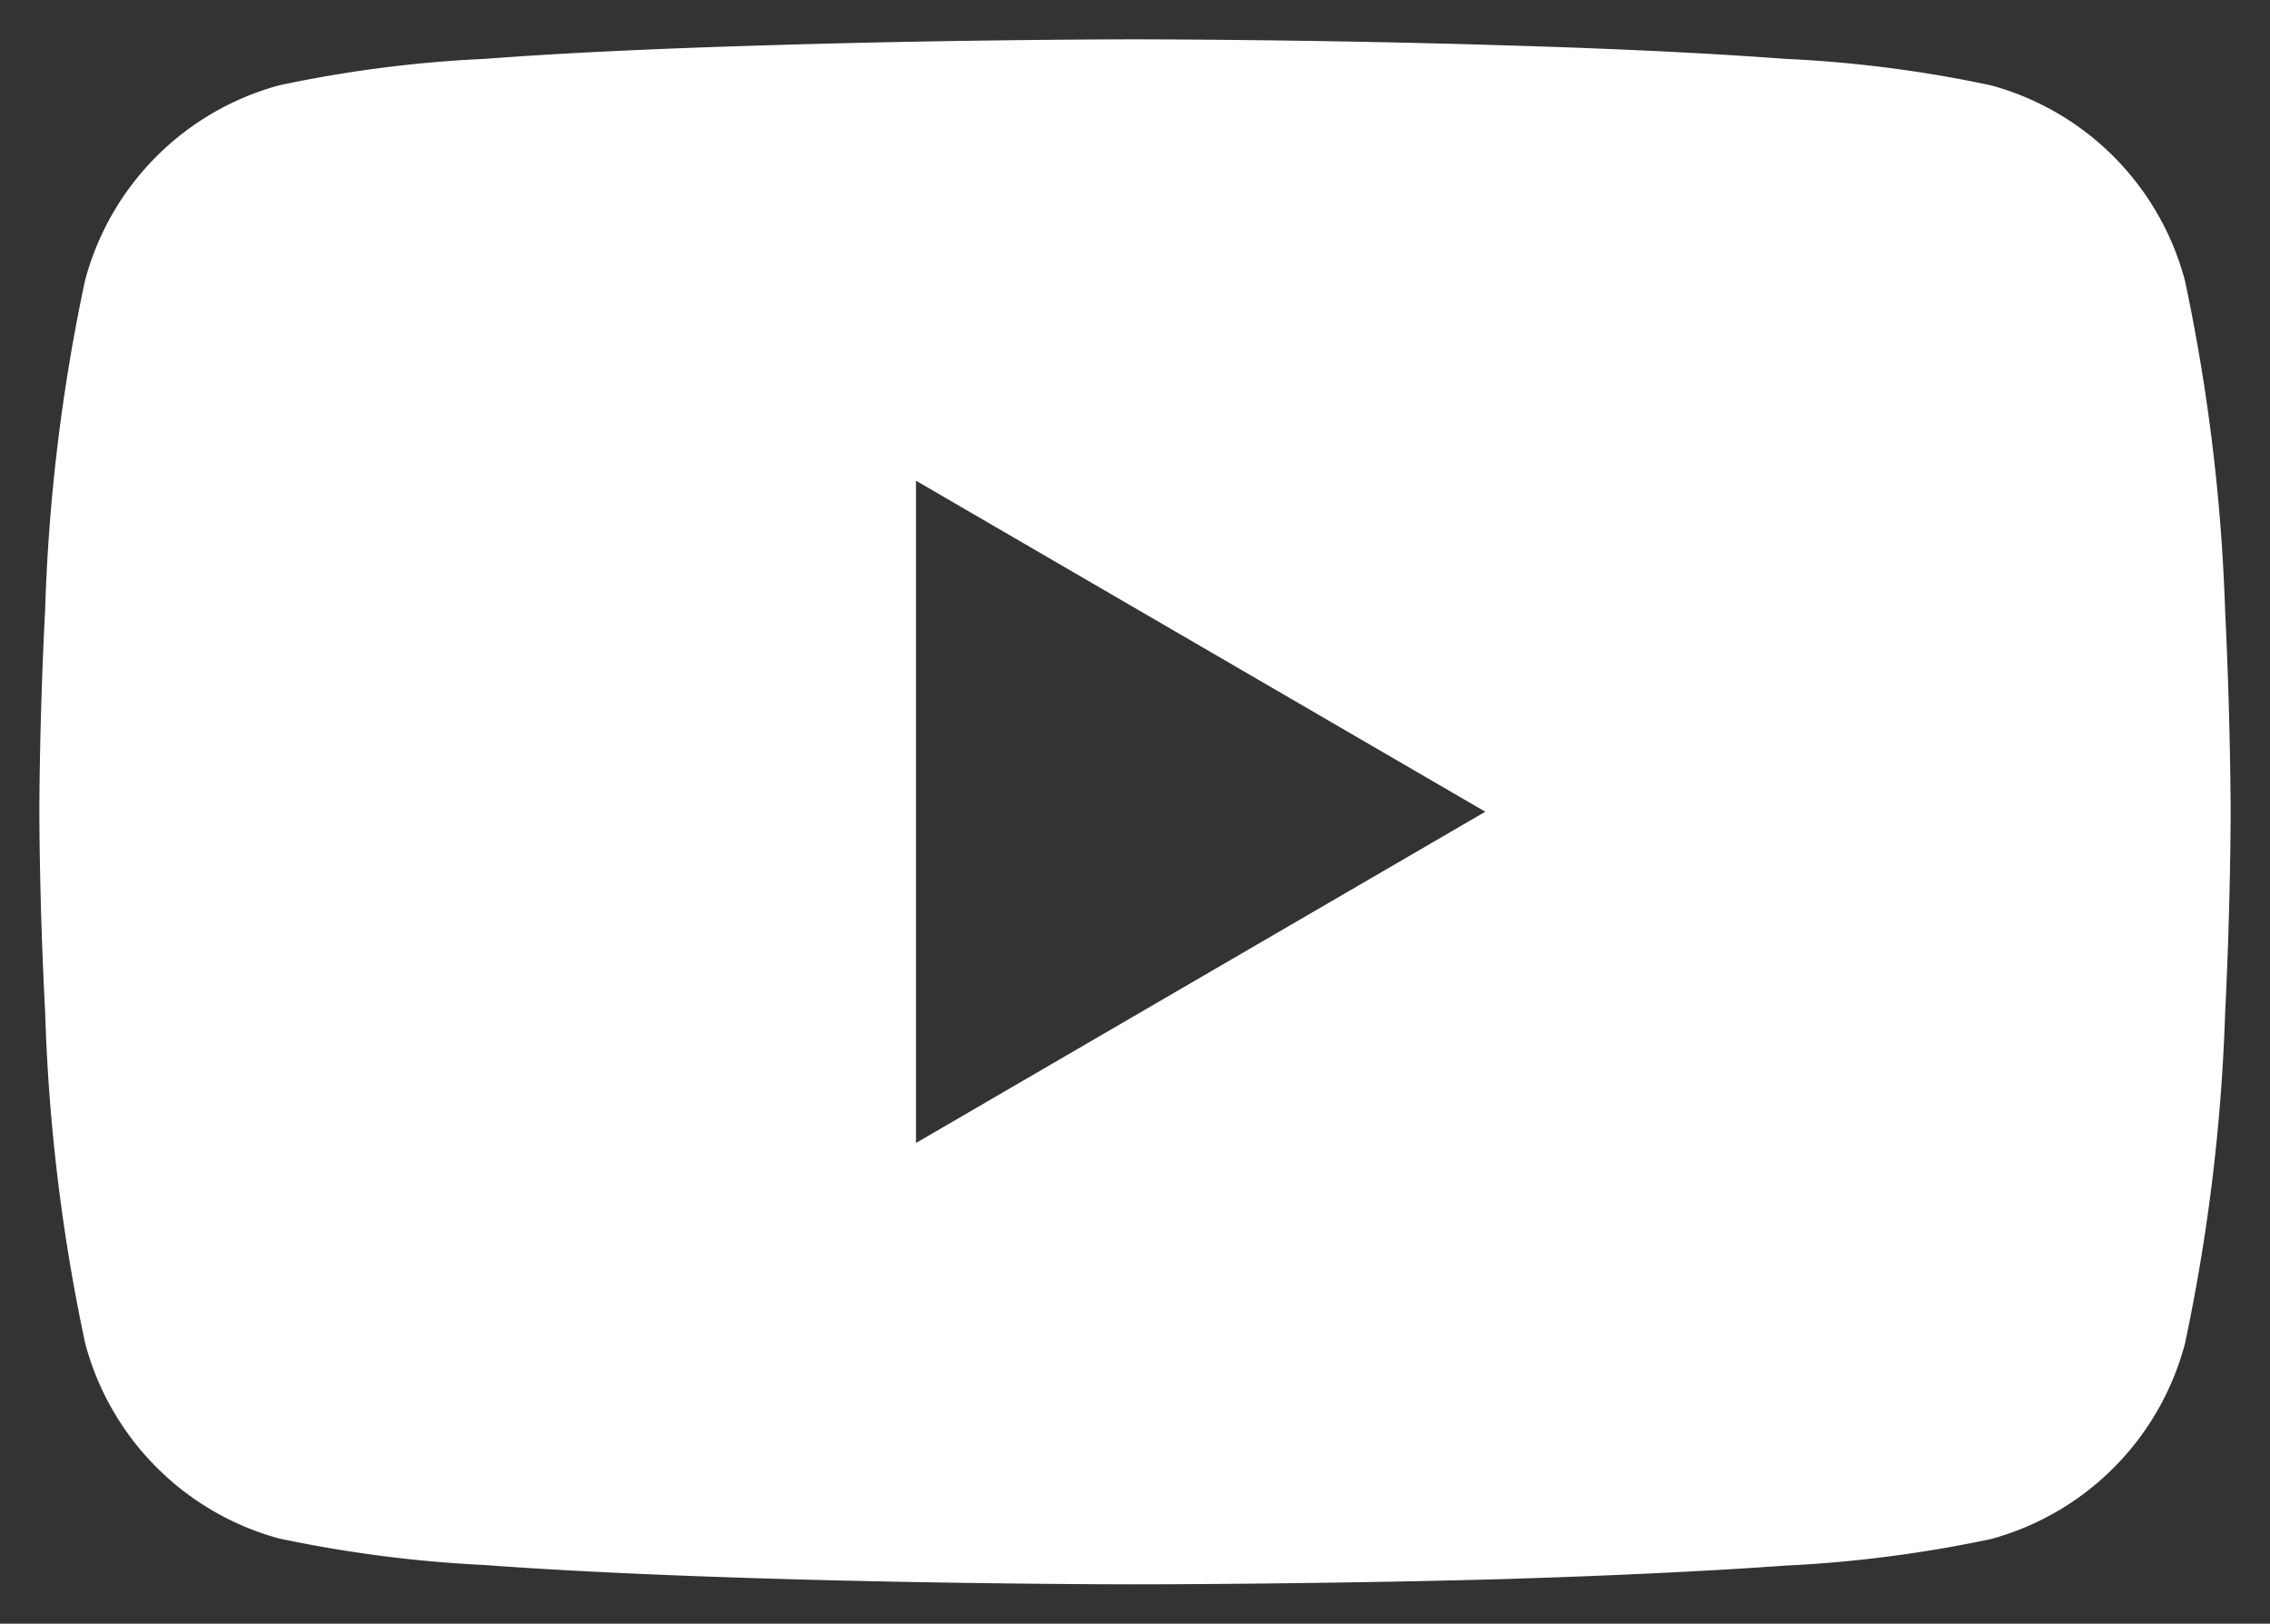 <svg xmlns="http://www.w3.org/2000/svg" width="28.836" height="20.631" viewBox="0 0 28.836 20.631">
  <rect x="0" y="0" width="28.836" height="20.631" fill="#333333" stroke="none"/>
  <path id="빼기_7" data-name="빼기 7" d="M13.919,19.631c-.023,0-2.213,0-4.623-.072-1.427-.043-2.649-.1-3.636-.173a16.448,16.448,0,0,1-2.616-.338,3.5,3.5,0,0,1-2.462-2.48,23.5,23.5,0,0,1-.508-4.2C0,10.977,0,9.828,0,9.815S0,8.654.073,7.261a23.467,23.467,0,0,1,.508-4.2A3.5,3.5,0,0,1,3.043.585,15.98,15.98,0,0,1,5.659.248C6.646.173,7.869.115,9.3.074,11.706,0,13.9,0,13.919,0s2.212,0,4.623.074c1.424.041,2.647.1,3.638.174a15.98,15.98,0,0,1,2.614.337,3.5,3.5,0,0,1,2.461,2.479,23.861,23.861,0,0,1,.511,4.2c.069,1.393.07,2.546.07,2.554s0,1.162-.07,2.557a23.9,23.9,0,0,1-.511,4.2,3.5,3.5,0,0,1-2.461,2.48,16.374,16.374,0,0,1-2.614.338c-.992.071-2.214.13-3.638.173C16.13,19.631,13.942,19.631,13.919,19.631ZM11.136,5.608h0v8.415l7.232-4.209L11.136,5.608Z" transform="translate(0.5 0.5)" fill="#fff" stroke="rgba(0,0,0,0)" stroke-miterlimit="10" stroke-width="1"/>
</svg>
